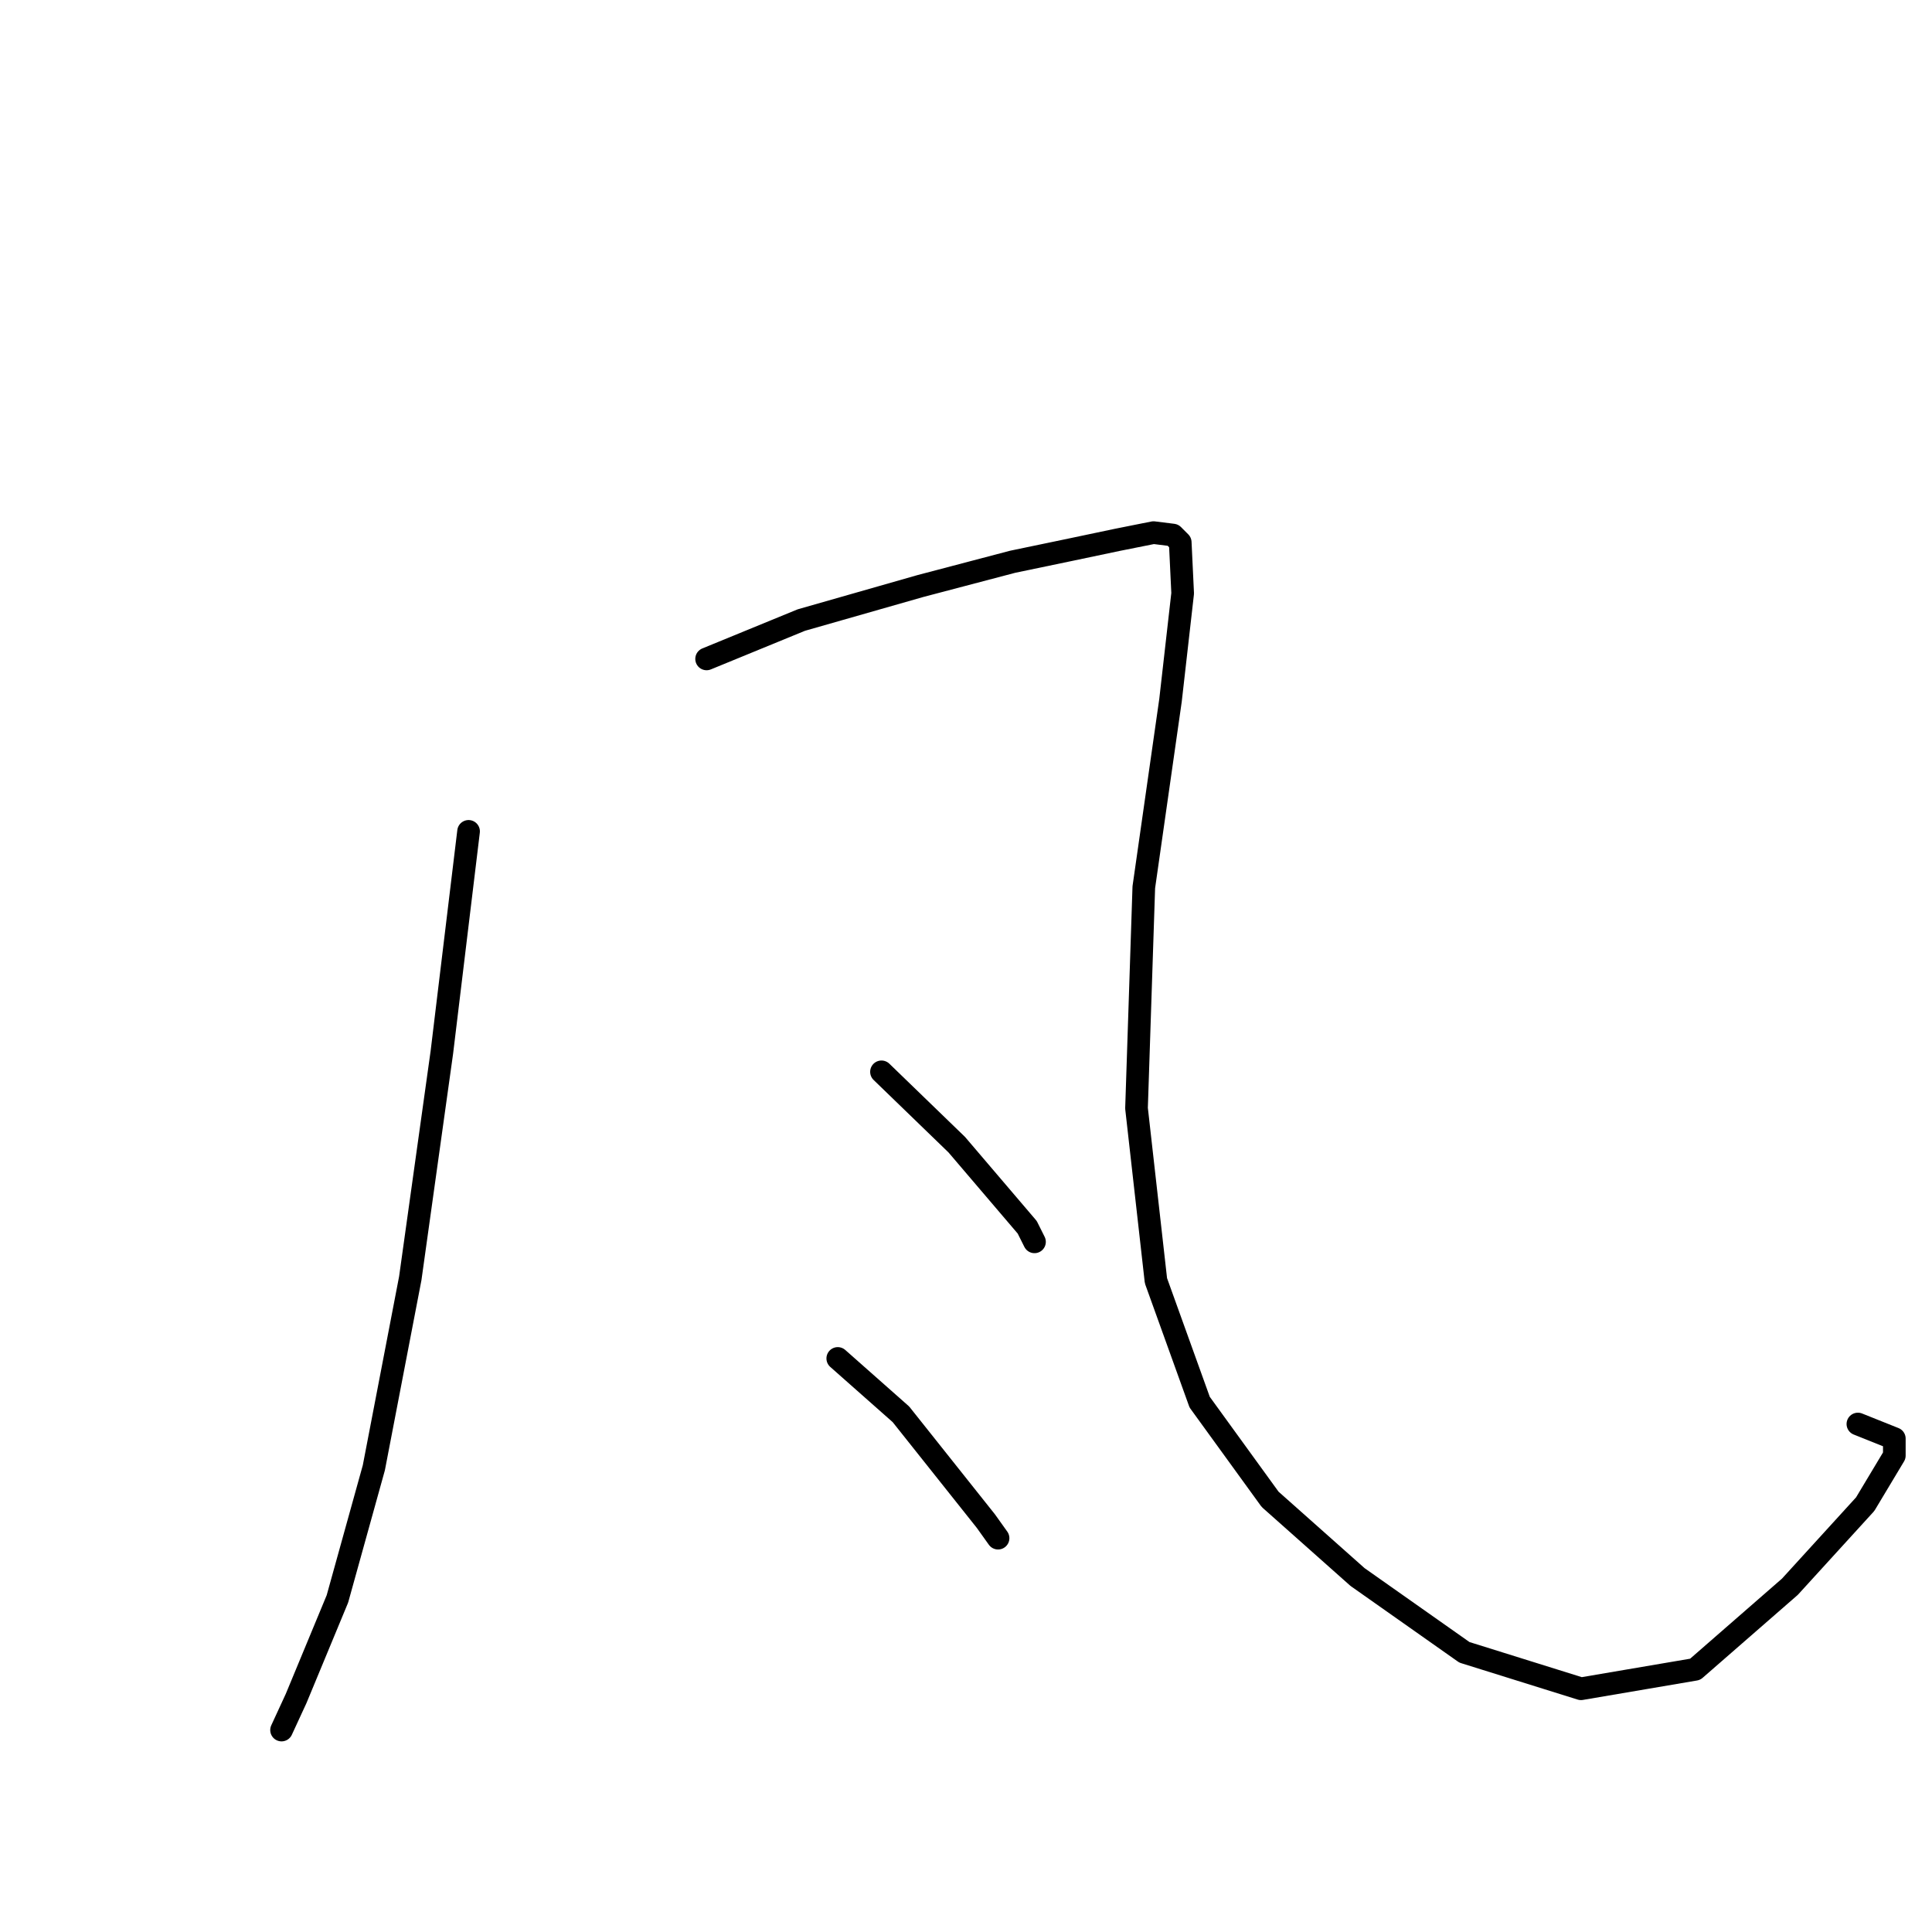 <?xml version="1.0" standalone="no"?>
    <svg width="256" height="256" xmlns="http://www.w3.org/2000/svg" version="1.1">
    <polyline stroke="black" stroke-width="3" stroke-linecap="round" fill="transparent" stroke-linejoin="round" points="62.088 110.161 58.548 139.448 54.364 169.379 49.537 194.482 44.709 211.862 39.238 225.057 37.307 229.241 37.307 229.241 " />
        <polyline stroke="black" stroke-width="3" stroke-linecap="round" fill="transparent" stroke-linejoin="round" points="93.629 87.31 106.18 82.161 121.95 77.655 134.18 74.437 141.904 72.827 148.019 71.54 152.847 70.575 155.422 70.896 156.387 71.862 156.709 78.62 155.1 92.781 151.56 117.563 150.594 146.85 153.169 169.701 158.962 185.793 168.295 198.666 179.881 208.965 194.042 218.942 209.491 223.77 224.617 221.195 237.169 210.253 247.146 199.31 251.008 192.873 251.008 190.62 246.18 188.689 246.18 188.689 " />
        <polyline stroke="black" stroke-width="3" stroke-linecap="round" fill="transparent" stroke-linejoin="round" points="116.801 142.023 126.778 151.678 136.111 162.62 137.077 164.551 137.077 164.551 " />
        <polyline stroke="black" stroke-width="3" stroke-linecap="round" fill="transparent" stroke-linejoin="round" points="111.008 180 119.376 187.402 130.64 201.563 132.249 203.816 132.249 203.816 " />
        </svg>